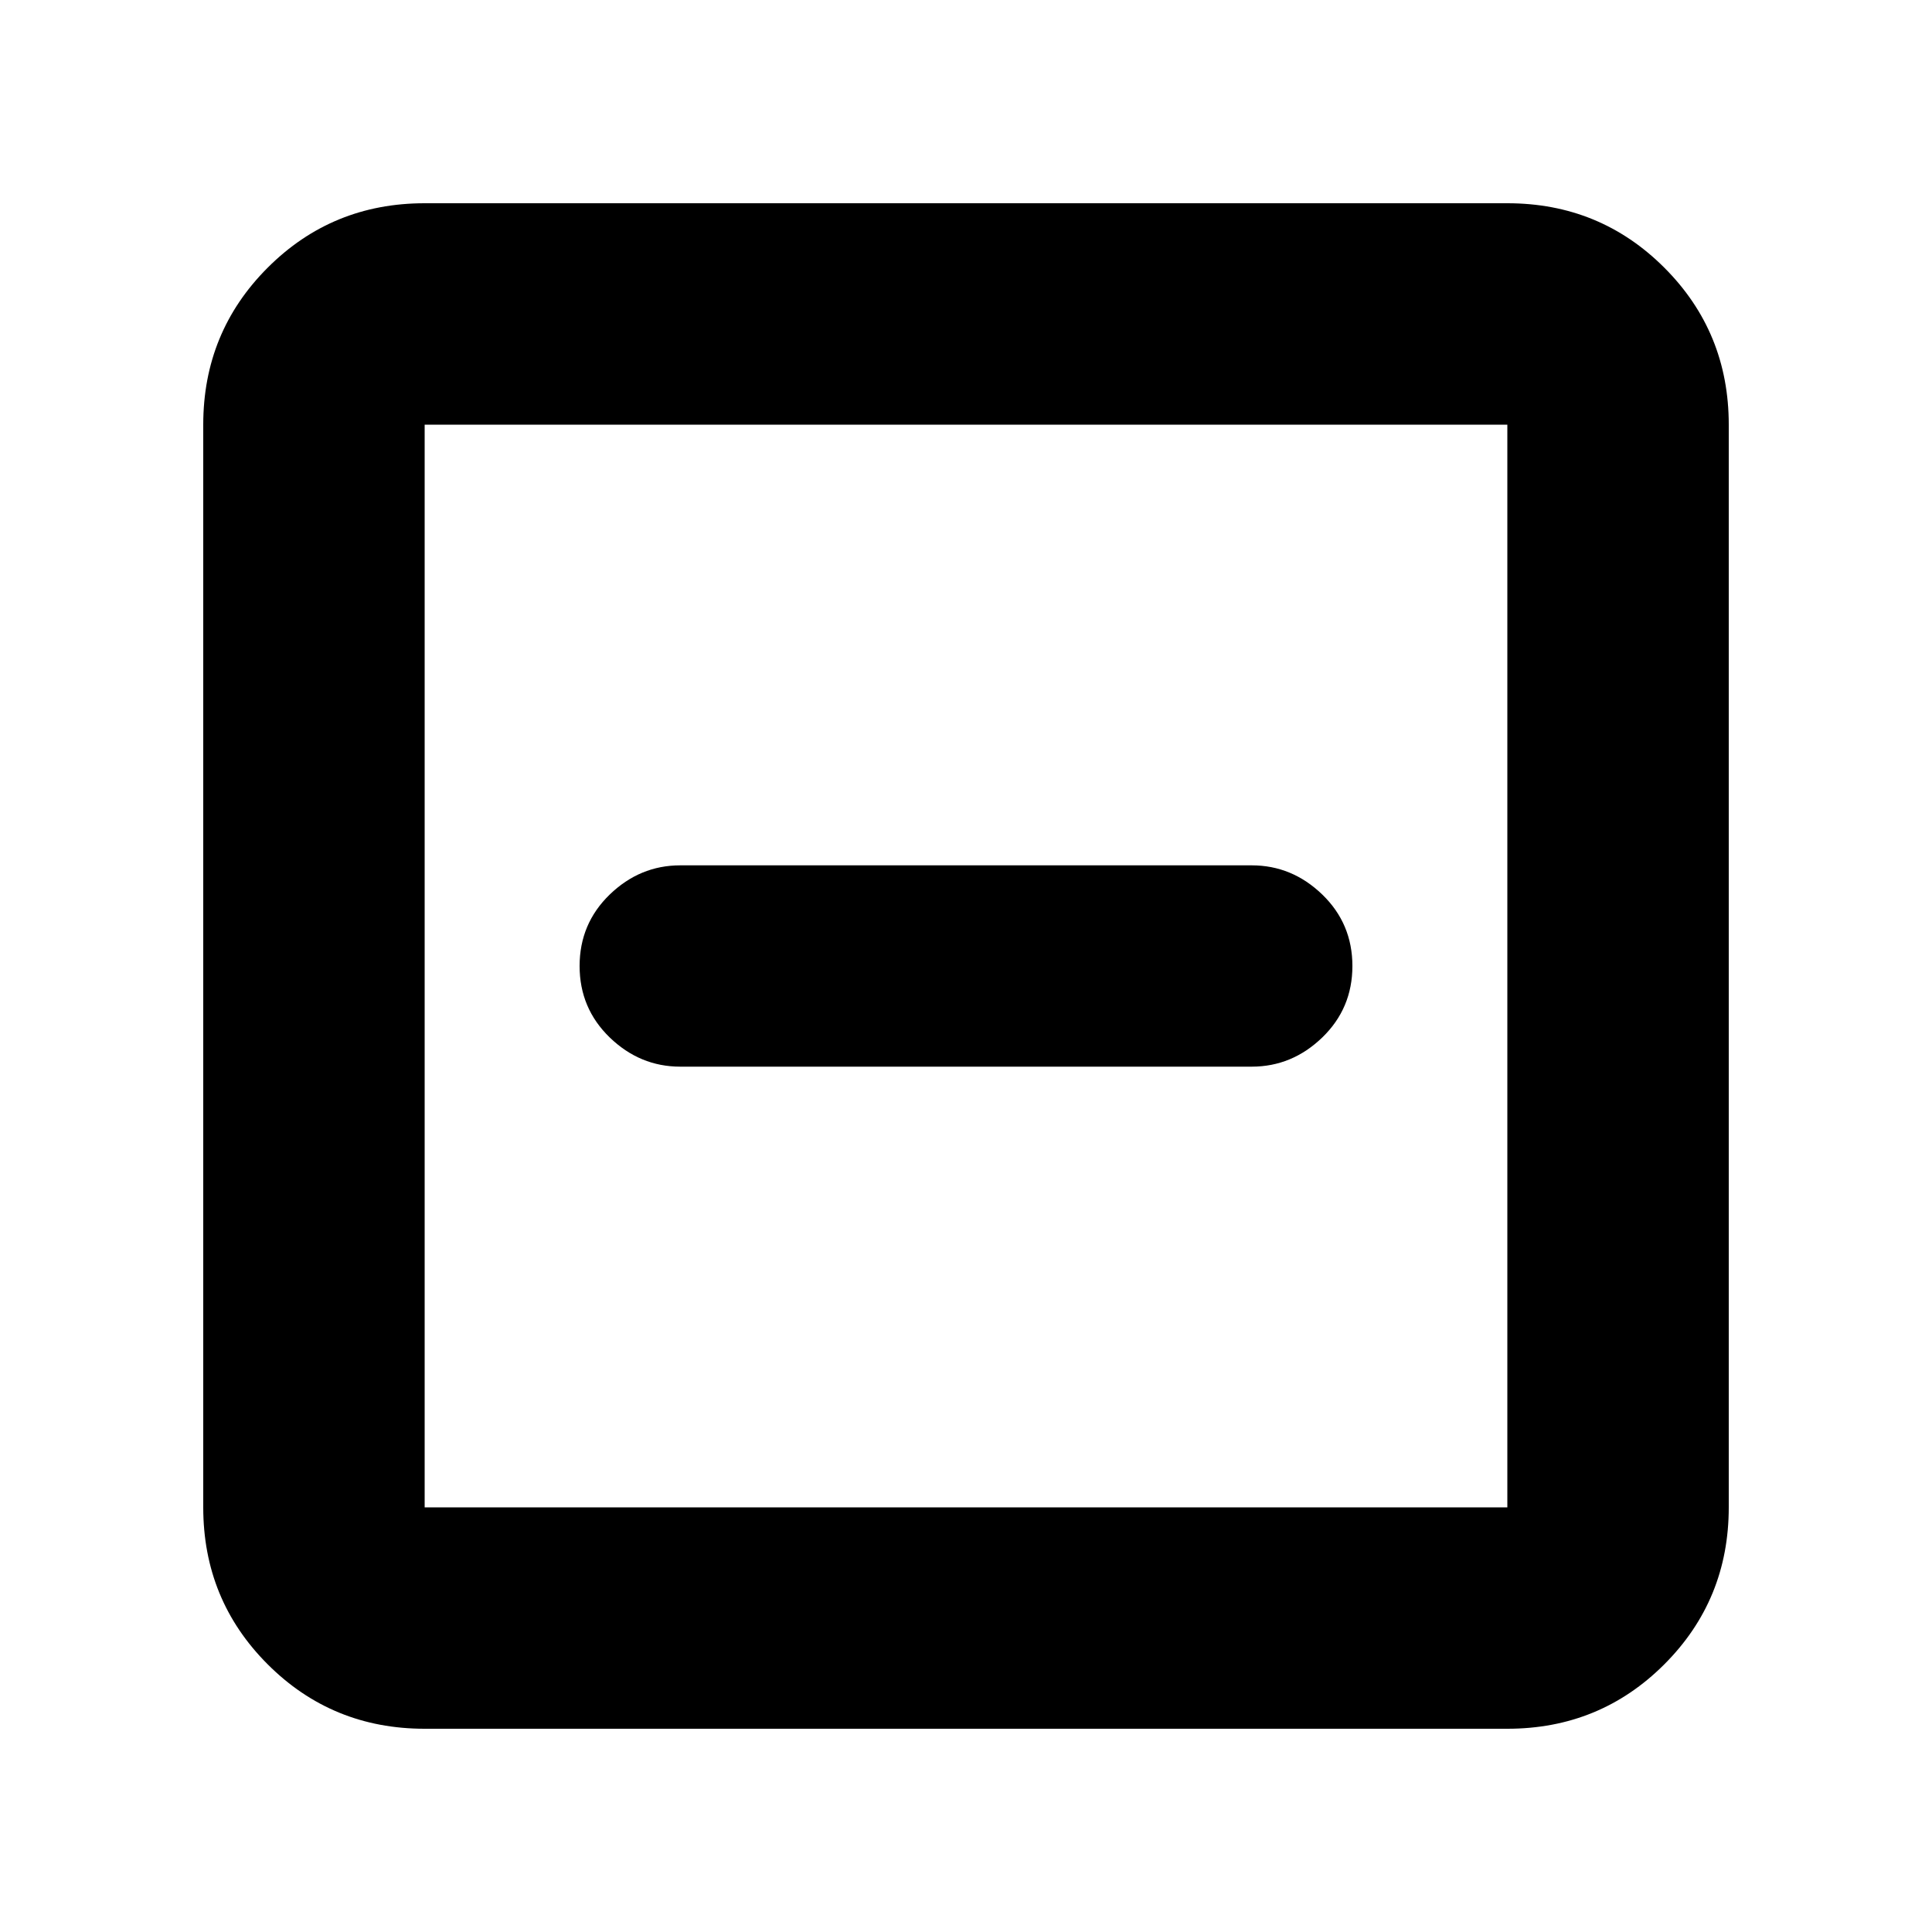 <svg xmlns="http://www.w3.org/2000/svg" height="20" width="20"><path d="M7.042 11.042h5.916q.417 0 .73-.302Q14 10.438 14 10t-.312-.74q-.313-.302-.73-.302H7.042q-.417 0-.73.302Q6 9.562 6 10t.312.74q.313.302.73.302Zm-2.646 6.854q-.958 0-1.625-.667t-.667-1.625V4.396q0-.958.667-1.625t1.625-.667h11.208q.958 0 1.625.667t.667 1.625v11.208q0 .958-.667 1.625t-1.625.667Zm0-2.292h11.208V4.396H4.396v11.208Zm0 0V4.396v11.208Z"/></svg>